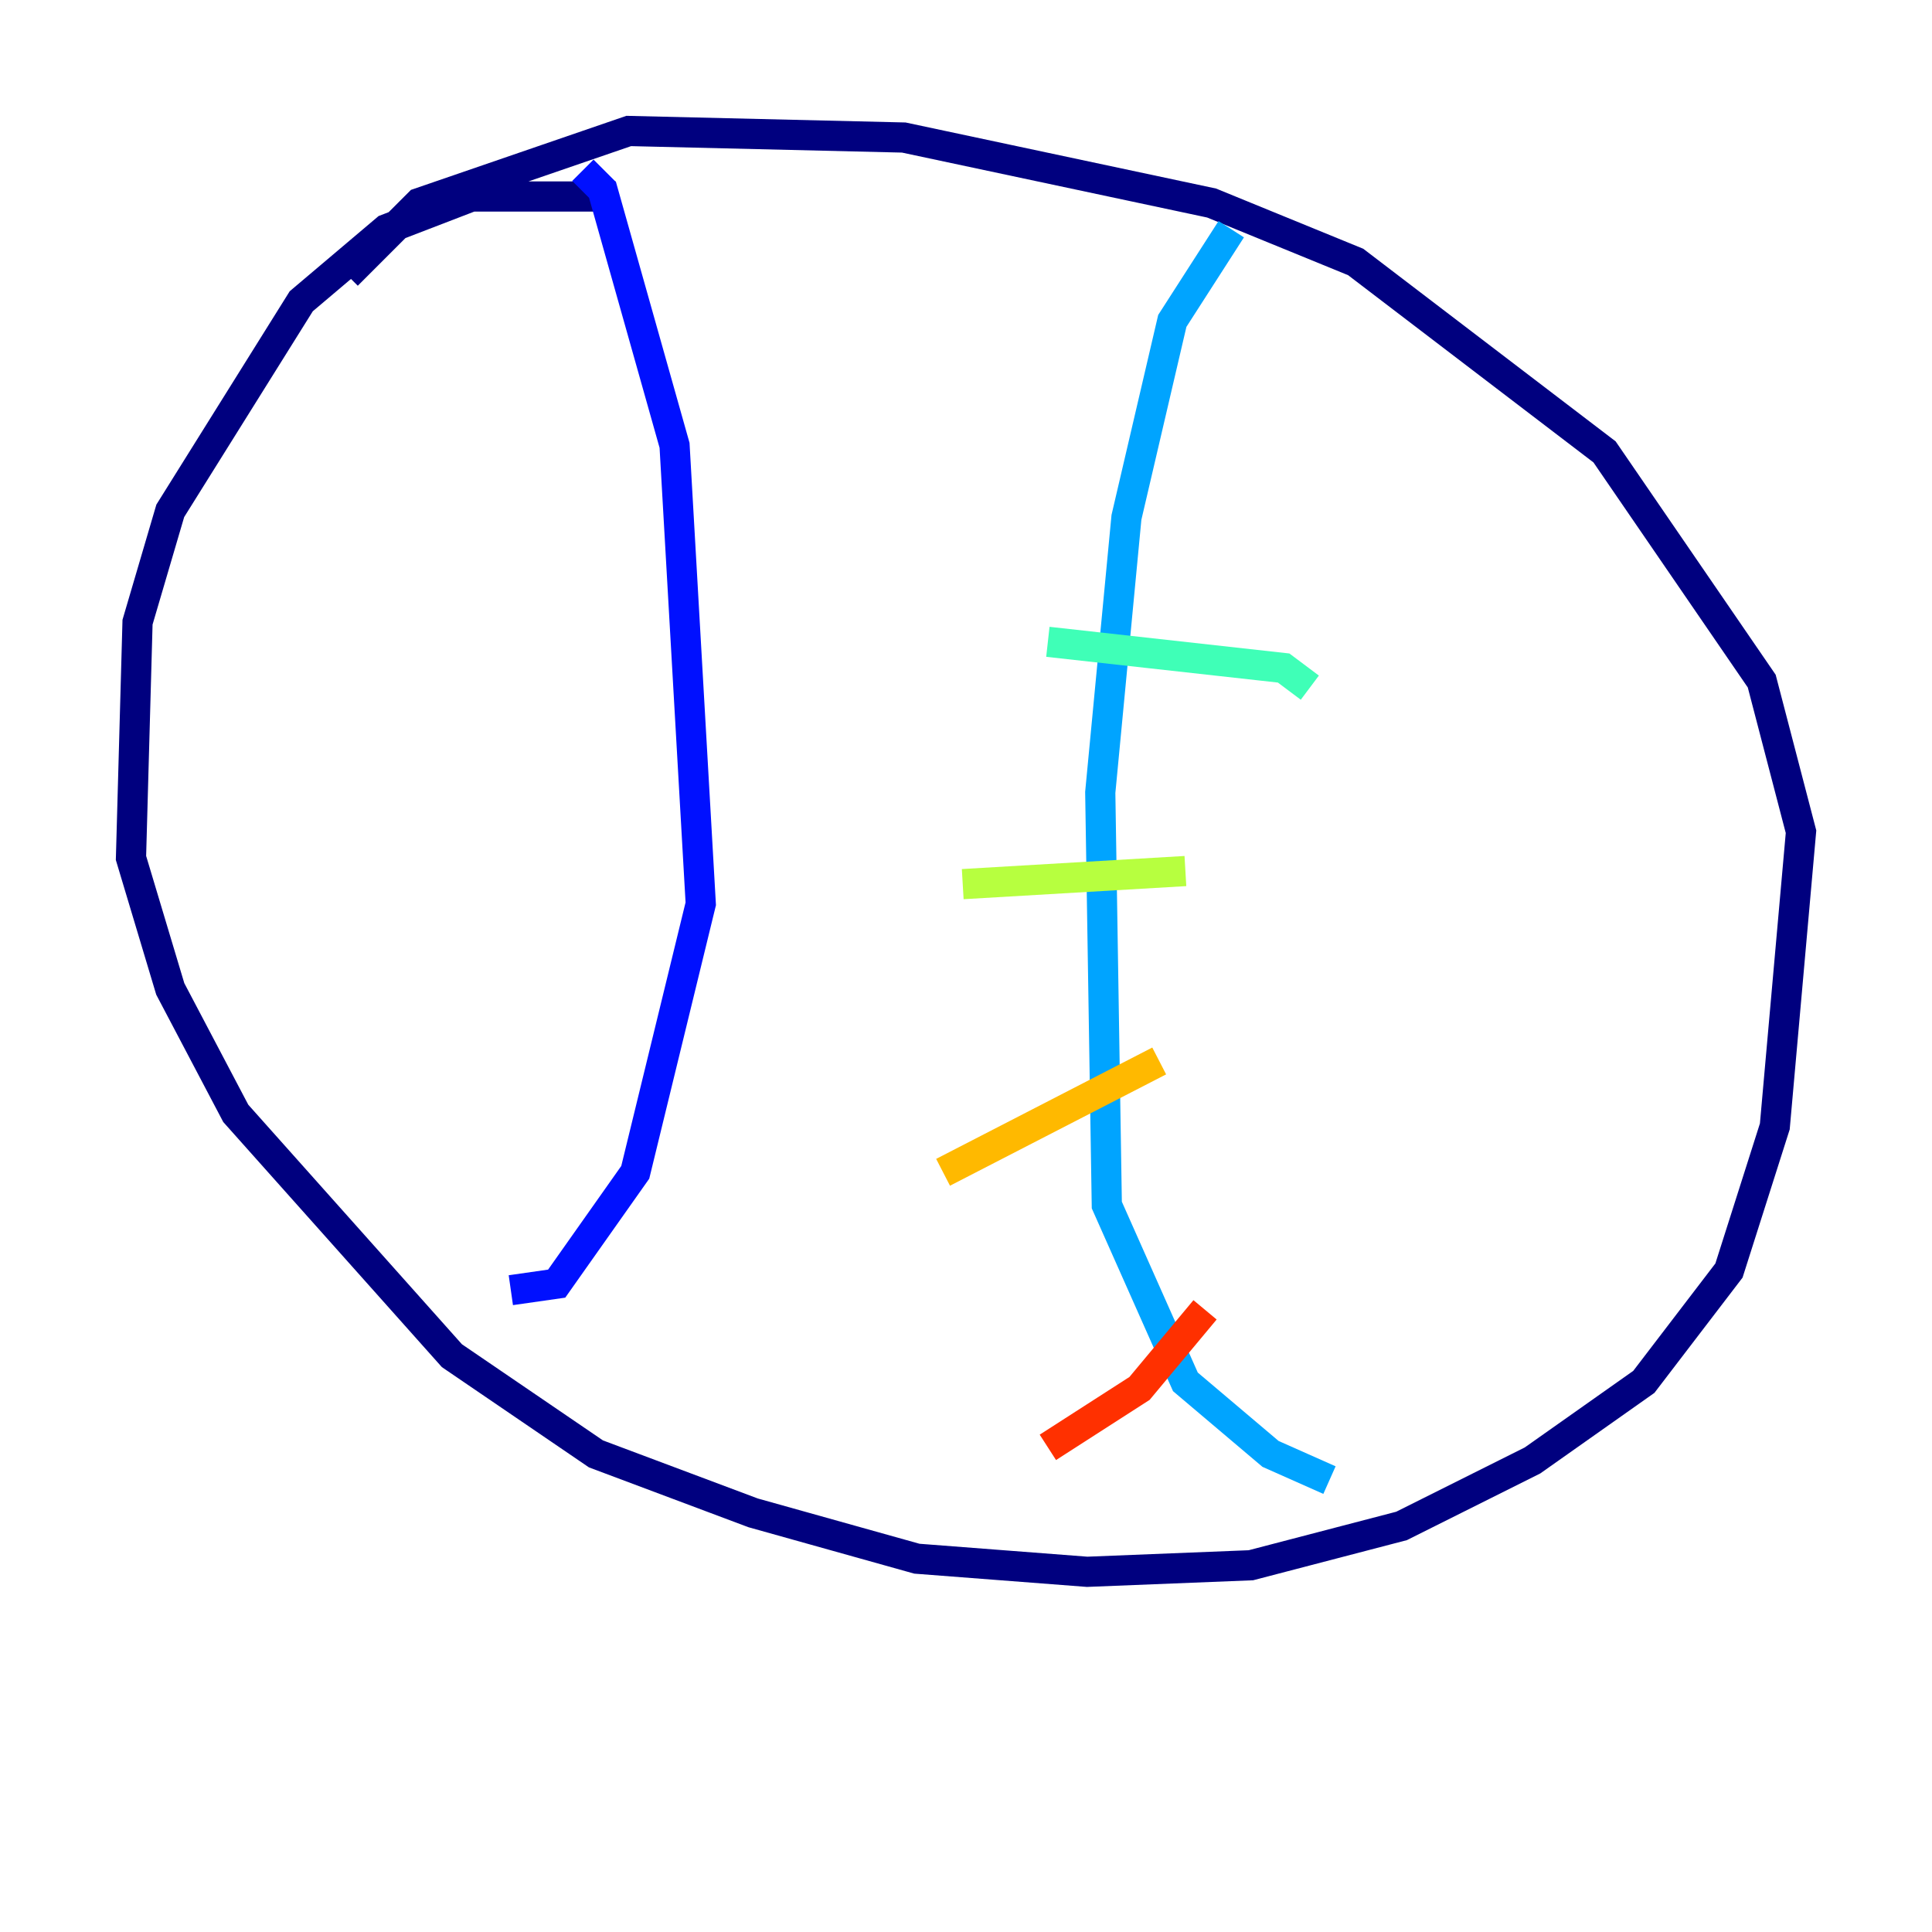 <?xml version="1.0" encoding="utf-8" ?>
<svg baseProfile="tiny" height="128" version="1.2" viewBox="0,0,128,128" width="128" xmlns="http://www.w3.org/2000/svg" xmlns:ev="http://www.w3.org/2001/xml-events" xmlns:xlink="http://www.w3.org/1999/xlink"><defs /><polyline fill="none" points="40.786,13.017 31.241,13.017 25.6,15.186 19.959,19.959 11.281,33.844 9.112,41.22 8.678,56.841 11.281,65.519 15.62,73.763 29.939,89.817 39.485,96.325 49.898,100.231 60.746,103.268 72.027,104.136 82.875,103.702 92.854,101.098 101.532,96.759 108.909,91.552 114.549,84.176 117.586,74.63 119.322,55.105 116.719,45.125 106.305,29.939 89.817,17.356 80.271,13.451 59.878,9.112 41.654,8.678 27.77,13.451 22.997,18.224" stroke="#00007f" stroke-width="2" /><polyline fill="none" points="38.617,11.281 39.919,12.583 44.691,29.505 46.427,59.878 42.088,77.668 36.881,85.044 33.844,85.478" stroke="#0010ff" stroke-width="2" /><polyline fill="none" points="81.573,15.186 77.668,21.261 74.63,34.278 72.895,52.502 73.329,79.837 78.536,91.552 84.176,96.325 88.081,98.061" stroke="#00a4ff" stroke-width="2" /><polyline fill="none" points="86.78,45.559 85.044,44.258 69.424,42.522" stroke="#3fffb7" stroke-width="2" /><polyline fill="none" points="78.536,57.709 63.783,58.576" stroke="#b7ff3f" stroke-width="2" /><polyline fill="none" points="76.8,70.291 62.481,77.668" stroke="#ffb900" stroke-width="2" /><polyline fill="none" points="79.837,86.78 75.498,91.986 69.424,95.891" stroke="#ff3000" stroke-width="2" /><polyline fill="none" points="48.163,23.864 48.163,23.864" stroke="#7f0000" stroke-width="2" /></svg>